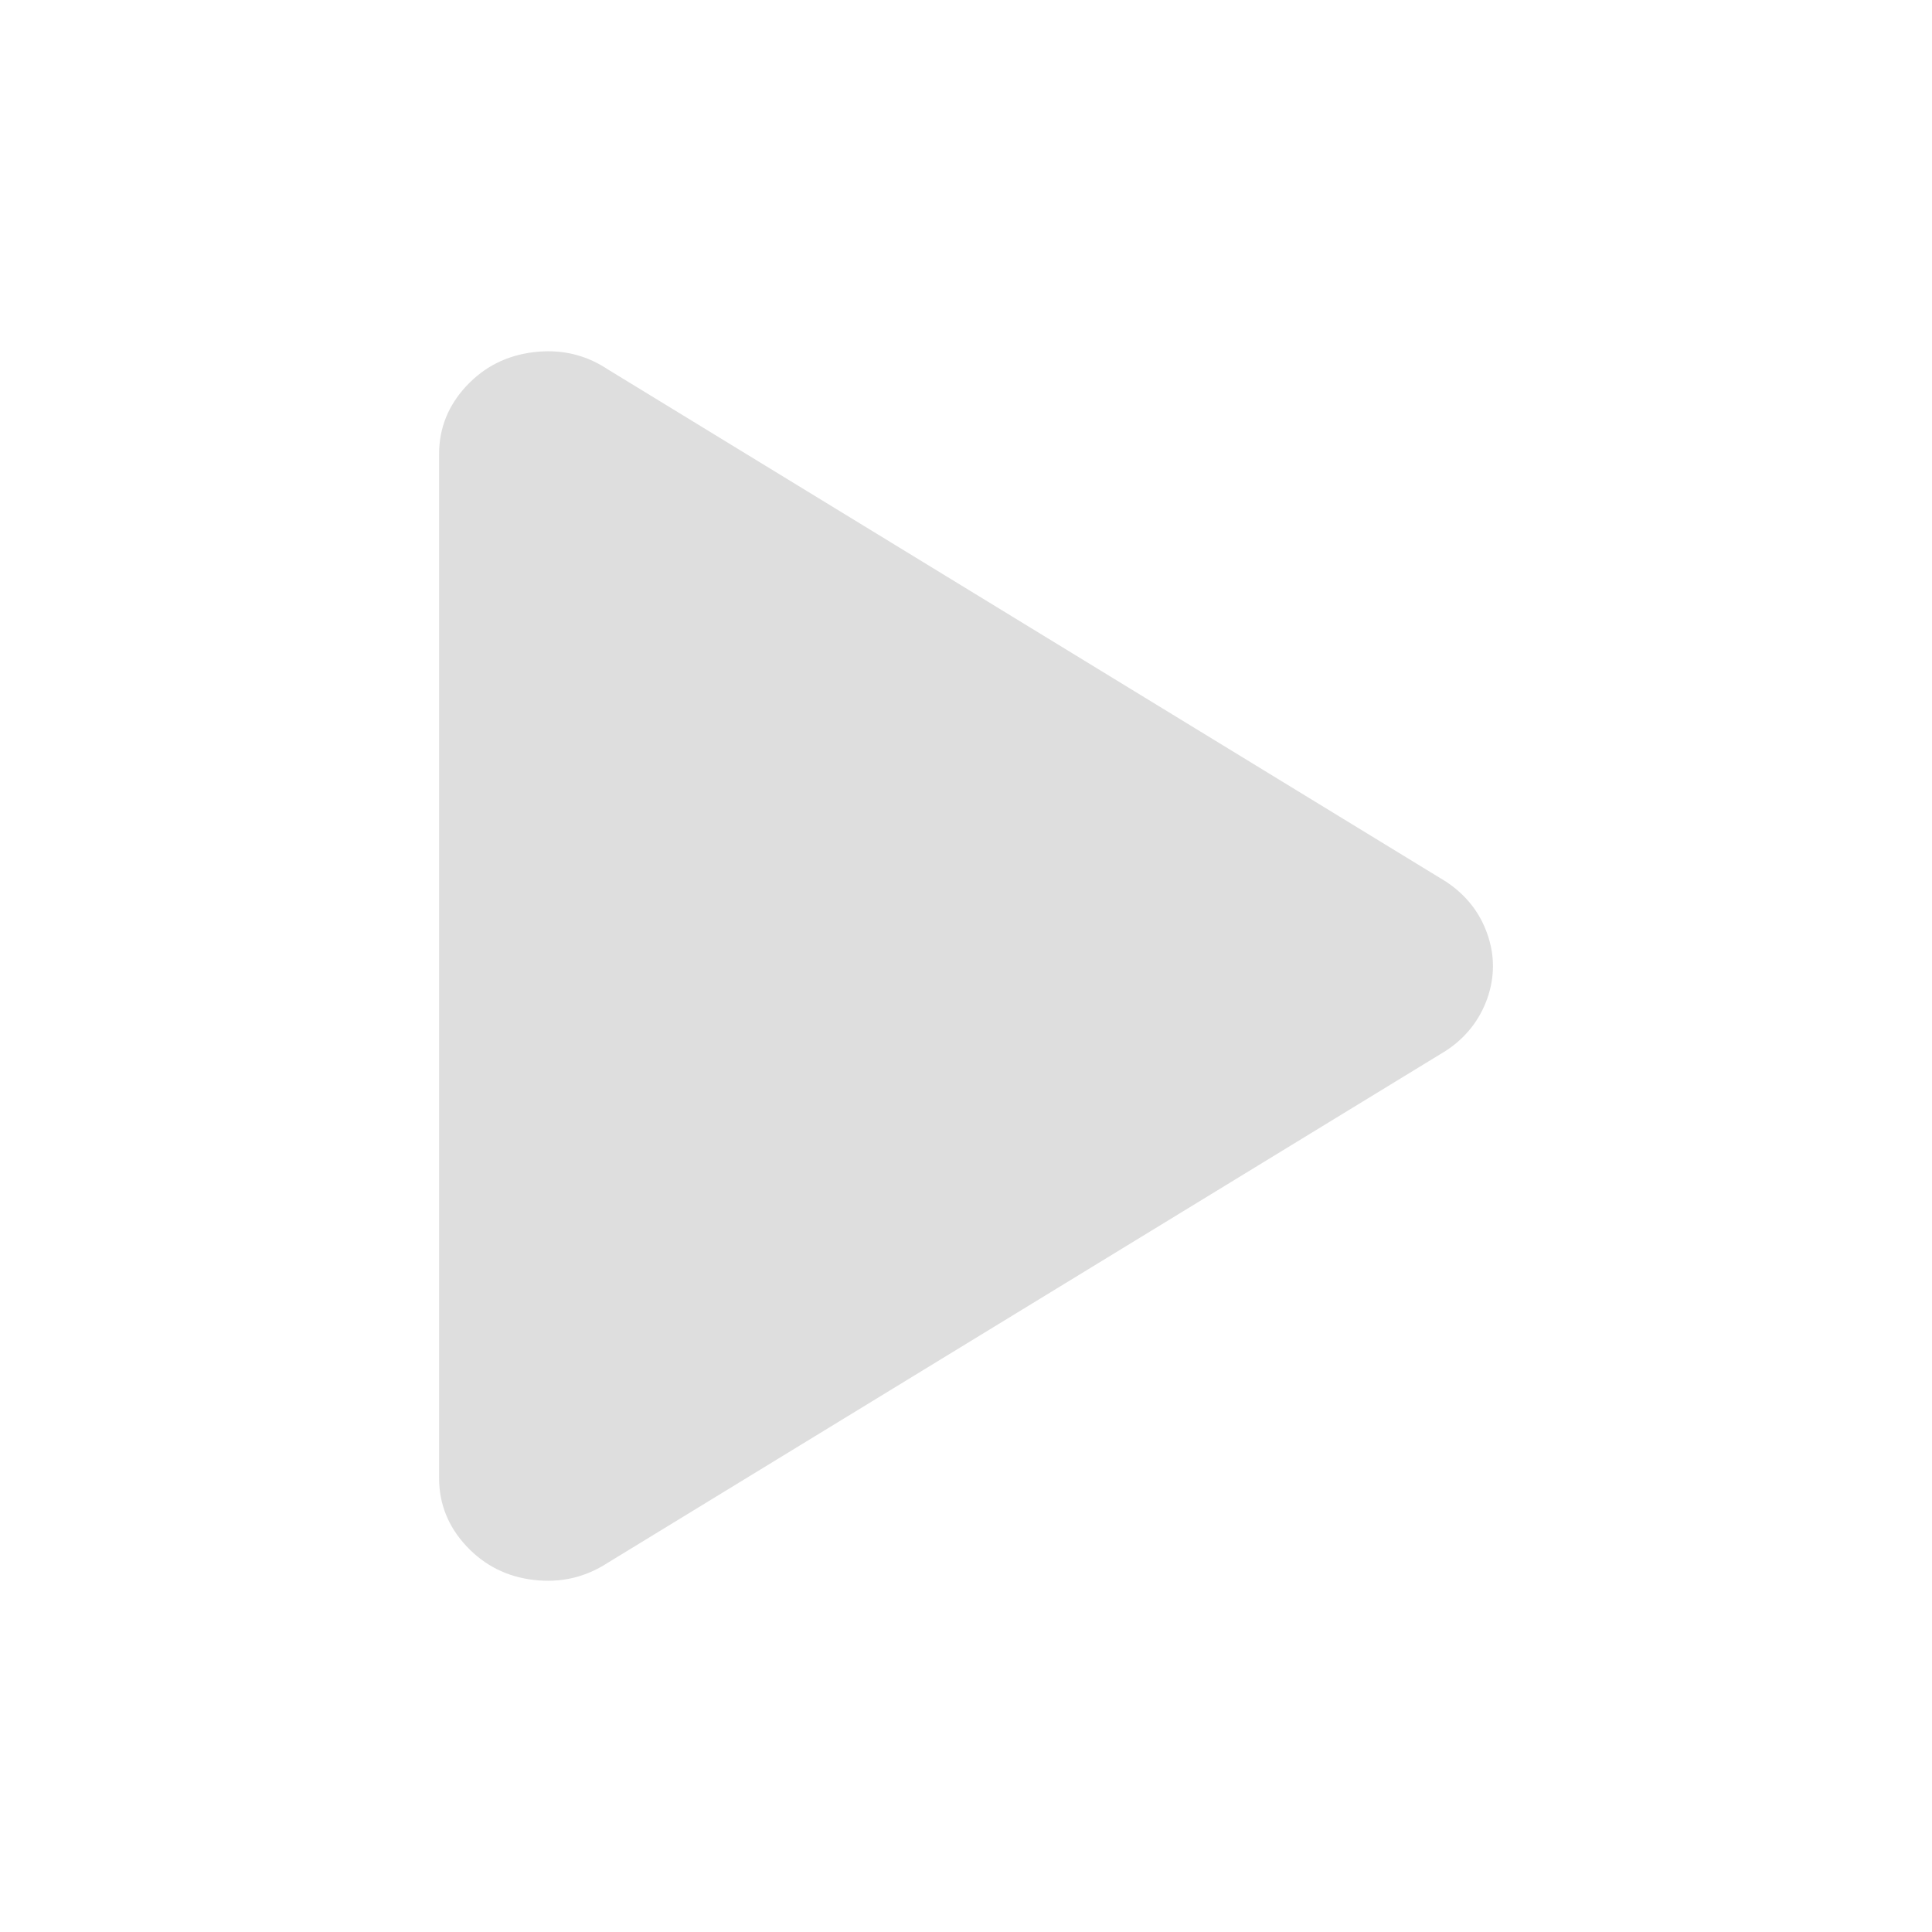 <?xml version="1.0" encoding="UTF-8" standalone="no"?>
<svg
   width="22"
   height="22"
   enable-background="new"
   version="1.1"
   id="svg4"
   sodipodi:docname="media-playback-start.svg"
   inkscape:version="1.1.1 (3bf5ae0d25, 2021-09-20, custom)"
   xmlns:inkscape="http://www.inkscape.org/namespaces/inkscape"
   xmlns:sodipodi="http://sodipodi.sourceforge.net/DTD/sodipodi-0.dtd"
   xmlns="http://www.w3.org/2000/svg"
   xmlns:svg="http://www.w3.org/2000/svg">
  <defs
     id="defs8" />
  <sodipodi:namedview
     id="namedview6"
     pagecolor="#ffffff"
     bordercolor="#666666"
     borderopacity="1.0"
     inkscape:pageshadow="2"
     inkscape:pageopacity="0.0"
     inkscape:pagecheckerboard="0"
     showgrid="false"
     inkscape:zoom="15.666835"
     inkscape:cx="-3.2552843"
     inkscape:cy="12.606248"
     inkscape:window-width="1920"
     inkscape:window-height="996"
     inkscape:window-x="0"
     inkscape:window-y="0"
     inkscape:window-maximized="1"
     inkscape:current-layer="svg4" />
  <path
     id="path2"
     d="m 6.193,4.001 c -0.038,0.001 -0.076,0.004 -0.115,0.009 C 5.77,4.047 5.517,4.175 5.311,4.395 5.105,4.616 5,4.874 5,5.17 V 16.831 c 0,0.296 0.105,0.554 0.311,0.775 0.206,0.22 0.46,0.349 0.767,0.385 0.307,0.036 0.587,-0.029 0.844,-0.196 l 9.543,-5.83 c 0.226,-0.148 0.384,-0.35 0.471,-0.595 0.086,-0.247 0.086,-0.491 0,-0.736 -0.086,-0.245 -0.242,-0.442 -0.466,-0.592 L 6.921,4.206 C 6.698,4.058 6.455,3.991 6.193,4.001 Z"
     sodipodi:nodetypes="scsssccccccccs"
     style="fill:#dedede;fill-opacity:1;stroke-width:1.195" />
</svg>
